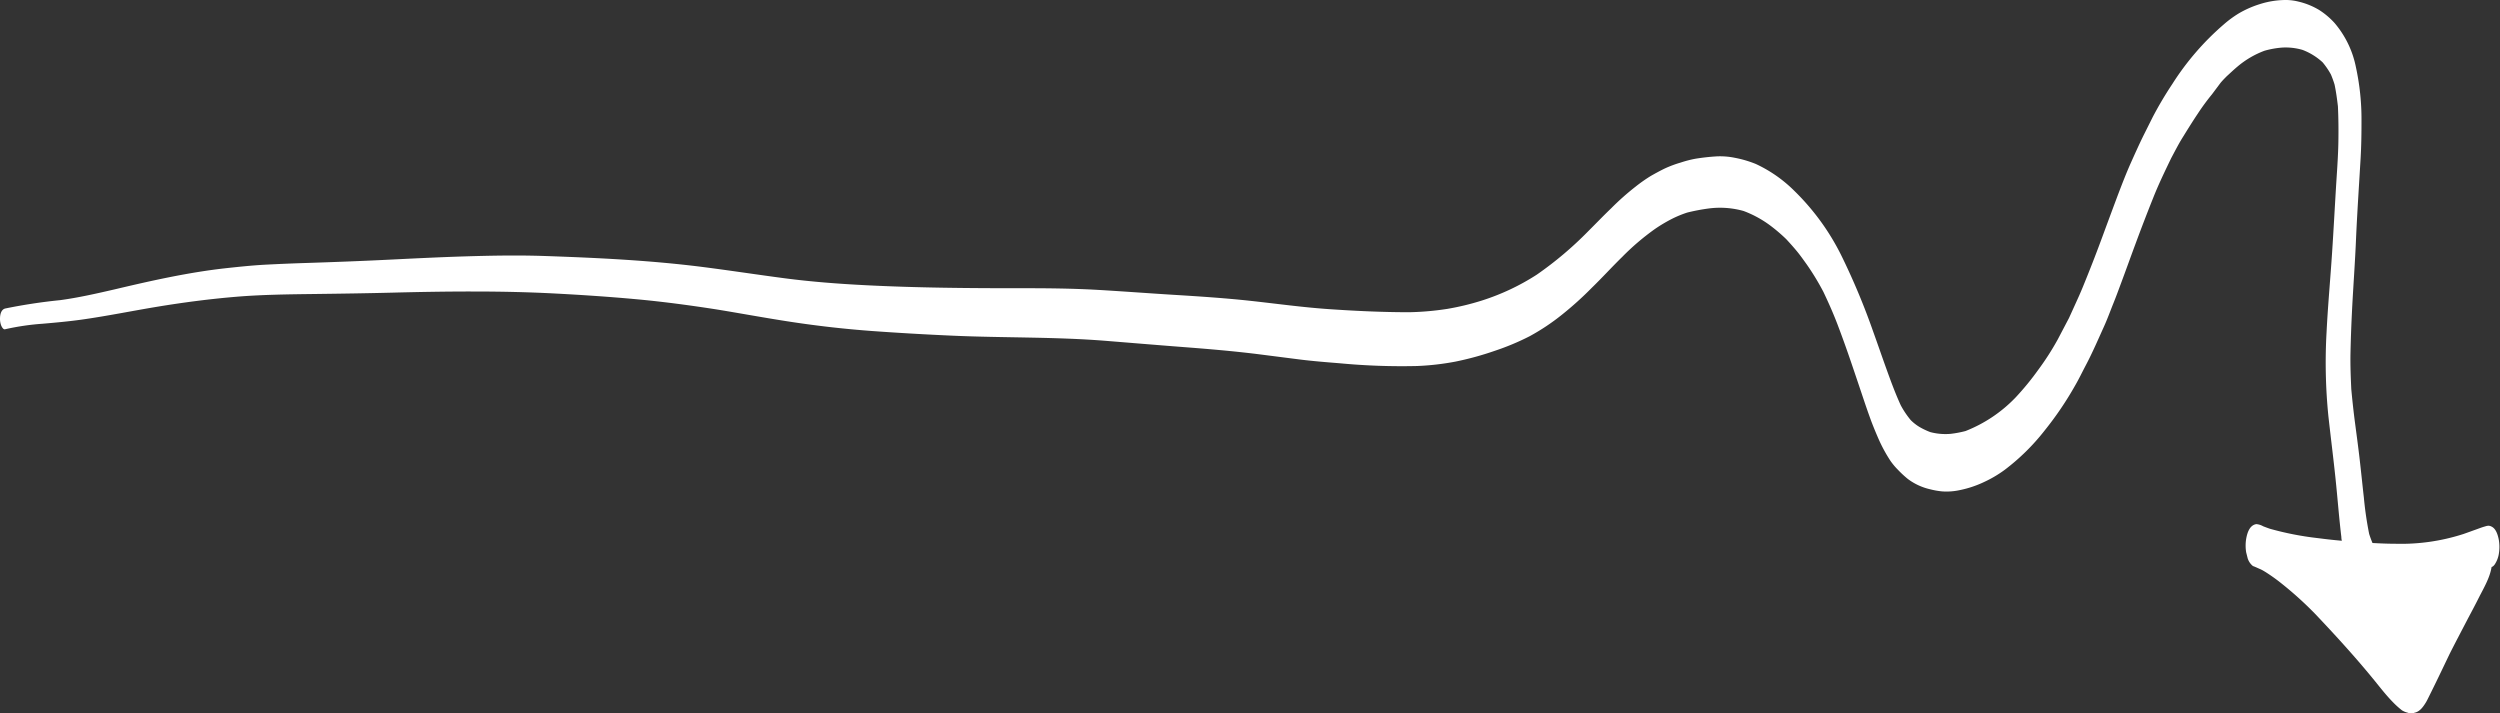 <svg xmlns="http://www.w3.org/2000/svg" viewBox="0 0 602.3 171.87"><rect x="0" y="0" width="602.3" height="171.87" fill="#333333" stroke="none"/><defs><style>.cls-1{fill:#fff;}</style></defs><title>wavy-arrow-white</title><g id="Layer_2" data-name="Layer 2"><g id="Draw_Layer" data-name="Draw Layer"><path class="cls-1" d="M544.41,1a24.27,24.27,0,0,0-5.08,2.25,25.77,25.77,0,0,0-3.54,2.6,64.71,64.71,0,0,0-12.43,14.38,88.67,88.67,0,0,0-4.74,8l-2.33,4.66c-1,2.05-1.94,4.15-2.88,6.24-1.18,2.63-2.21,5.33-3.23,8q-1.87,5-3.71,10t-3.73,9.68c-.61,1.51-1.2,3-1.88,4.52-.79,1.76-1.59,3.51-2.39,5.27l-2.73,5.2A65.3,65.3,0,0,1,491,89.17a65.41,65.41,0,0,1-5.34,6.52,33.84,33.84,0,0,1-12.14,8.16,26.16,26.16,0,0,1-3.55.67,14.39,14.39,0,0,1-4.93-.42,17.49,17.49,0,0,1-2.59-1.23,11.22,11.22,0,0,1-2.11-1.65,21.36,21.36,0,0,1-2.4-3.56c-1.31-2.84-2.38-5.77-3.44-8.71s-2.11-6-3.19-9a166.77,166.77,0,0,0-7.38-17.75,57.31,57.31,0,0,0-11.61-16.19A32.54,32.54,0,0,0,423,39.5,26.61,26.61,0,0,0,417.87,38a17.55,17.55,0,0,0-4.4-.32,50.66,50.66,0,0,0-5.05.57,26.93,26.93,0,0,0-3.53.92A27.34,27.34,0,0,0,401,40.63c-1.12.55-2.2,1.14-3.29,1.76a37.68,37.68,0,0,0-3.61,2.53,62.57,62.57,0,0,0-5.92,5.25c-1.88,1.8-3.68,3.68-5.52,5.51a85.55,85.55,0,0,1-12.4,10.48A55.15,55.15,0,0,1,357,72.41a61.84,61.84,0,0,1-8.28,2,67.76,67.76,0,0,1-9.21.81c-6.44,0-12.87-.3-19.29-.74s-12.62-1.31-18.94-2c-6-.65-12.11-1.06-18.18-1.43-6.25-.38-12.5-.86-18.75-1.22-6.09-.34-12.19-.4-18.29-.39-12.58,0-25.17-.09-37.74-.74-6.42-.33-12.84-.82-19.21-1.65-6.54-.86-13.05-1.86-19.59-2.7-12.75-1.63-25.59-2.24-38.43-2.68-6.27-.21-12.56-.1-18.82.09s-12.63.51-18.94.82c-6.46.32-12.91.56-19.37.77q-5.14.16-10.29.43c-3,.17-6.08.49-9.12.82-9.09,1-18,3-26.91,5.11-4.34,1-8.71,2-13.14,2.6a132.65,132.65,0,0,0-13.18,2C.21,74.54,0,75.9,0,76.82a4.46,4.46,0,0,0,.25,1.5c.11.31.51,1.16,1,1A59.54,59.54,0,0,1,10.2,78c3.17-.27,6.33-.56,9.49-1,6.19-.87,12.33-2.14,18.5-3.15s12.43-1.83,18.68-2.35,12.67-.59,19-.67,12.56-.17,18.84-.33,12.86-.28,19.29-.27c6.63,0,13.25.14,19.87.49s13,.78,19.43,1.37,12.75,1.44,19.09,2.42c6.17,1,12.3,2.15,18.47,3.08q9.52,1.44,19.12,2.15,9.75.7,19.5,1.13c12.34.55,24.71.26,37,1.25,6.1.49,12.2,1,18.3,1.47,6.26.48,12.52,1,18.75,1.79l9.87,1.26c3.12.38,6.25.63,9.37.88a158.93,158.93,0,0,0,18.64.66,62.8,62.8,0,0,0,9.28-1.07,73.06,73.06,0,0,0,9.43-2.59A60,60,0,0,0,368.53,81a52.48,52.48,0,0,0,7.86-5.25,81.56,81.56,0,0,0,7.17-6.48c2.49-2.42,4.83-5,7.31-7.42a58.58,58.58,0,0,1,7.88-6.71A36.29,36.29,0,0,1,403,52.63a26.31,26.31,0,0,1,3.49-1.42,47.65,47.65,0,0,1,5.3-1,21,21,0,0,1,8.27.62,26,26,0,0,1,6.82,3.8,39.7,39.7,0,0,1,3.47,3c.75.81,1.48,1.62,2.19,2.46,1,1.16,1.88,2.42,2.77,3.66a60.91,60.91,0,0,1,4,6.6c1.21,2.56,2.36,5.13,3.37,7.78q1.73,4.56,3.3,9.18t3.18,9.43c.47,1.39.95,2.77,1.45,4.15.57,1.56,1.2,3.08,1.86,4.61a36.1,36.1,0,0,0,3,5.56,16.38,16.38,0,0,0,1.82,2.16,24.59,24.59,0,0,0,2.37,2.19,14.14,14.14,0,0,0,5.24,2.44,19.76,19.76,0,0,0,3,.54,15.08,15.08,0,0,0,4.29-.32,25.3,25.3,0,0,0,5.74-1.91,28.83,28.83,0,0,0,5.09-3,52.13,52.13,0,0,0,9.62-9.5,79.61,79.61,0,0,0,7.27-10.73c.95-1.63,1.77-3.36,2.64-5,1.58-3,2.92-6.12,4.32-9.21.84-1.84,1.53-3.77,2.29-5.65.62-1.53,1.19-3.08,1.76-4.62,1.21-3.23,2.37-6.48,3.57-9.71q2.05-5.55,4.23-11c1.29-3.28,2.83-6.45,4.36-9.63.84-1.57,1.65-3.16,2.57-4.68,1.24-2,2.47-4,3.81-6a53.4,53.4,0,0,1,3.46-4.72L535,19.93c.66-.78,1.41-1.49,2.12-2.23l-.67.69c.87-.8,1.72-1.61,2.63-2.37a21.81,21.81,0,0,1,6.5-3.8,21.36,21.36,0,0,1,4.27-.76,14.55,14.55,0,0,1,4.87.56,14.91,14.91,0,0,1,4.85,3,18,18,0,0,1,2,2.94,25.44,25.44,0,0,1,.87,2.4c.37,1.73.6,3.48.81,5.24.14,2.89.16,5.77.11,8.67s-.26,6-.45,8.92c-.38,6-.68,12-1.09,18.07-.42,6.29-1,12.58-1.31,18.88a129.26,129.26,0,0,0,.45,20.16c.55,4.95,1.18,9.9,1.7,14.86.5,4.74.85,9.49,1.42,14.22q0,.45.12.9c-2-.17-3.89-.39-5.82-.64a72.5,72.5,0,0,1-11.51-2.25c-.55-.19-1.09-.39-1.63-.6a4,4,0,0,0-1.64-.52c-1.64.24-2.21,2.15-2.45,3.54a10,10,0,0,0,0,3.27l.36,1.43a3.82,3.82,0,0,0,1.27,1.86l.27.1c.5.2,1,.44,1.47.64s.85.44,1.28.7a42.72,42.72,0,0,1,4,2.87,85.92,85.92,0,0,1,7.88,7.13c5,5.26,9.86,10.59,14.43,16.2,1.41,1.74,2.79,3.52,4.36,5.12a20.7,20.7,0,0,0,2.21,2,4.71,4.71,0,0,0,1.45.59,1.71,1.71,0,0,0,1.54,0c1.31-.25,2.13-1.44,2.78-2.5.24-.39.44-.83.65-1.24,1.71-3.42,3.36-6.87,5-10.31,1.46-2.91,3-5.8,4.49-8.68.88-1.65,1.76-3.3,2.61-5,1.18-2.32,2.64-4.75,3.07-7.36l.1-.08.06,0h0a1.89,1.89,0,0,0,.69-.71,6.36,6.36,0,0,0,.91-2.48h0a10.17,10.17,0,0,0,0-3.21c-.18-1-.59-2.61-1.61-3.2-.86-.51-1.3-.23-2.15,0-.46.15-.91.31-1.36.48-1.16.41-2.31.84-3.47,1.24A48.91,48.91,0,0,1,577,131c-1.81,0-3.62-.08-5.42-.18v0c-.3-.71-.56-1.44-.8-2.18a83.64,83.64,0,0,1-1.28-8.78c-.34-3-.65-6.09-1-9.13s-.78-6.21-1.19-9.32c-.33-2.56-.6-5.12-.84-7.68-.13-2.89-.25-5.77-.19-8.66.07-3.29.19-6.56.35-9.84.29-6,.76-12,1-18.06.29-6.36.72-12.71,1.09-19.06.17-3,.22-6,.21-9a59,59,0,0,0-1.34-12.92,23.45,23.45,0,0,0-5.13-10.63,18.33,18.33,0,0,0-3.72-3.15A17.34,17.34,0,0,0,553.72.38,12.64,12.64,0,0,0,550.54,0a20.85,20.85,0,0,0-6.13,1ZM600.68,136.4l-.1.1v0l.1-.08Zm-.11.1Z"/></g></g></svg>
